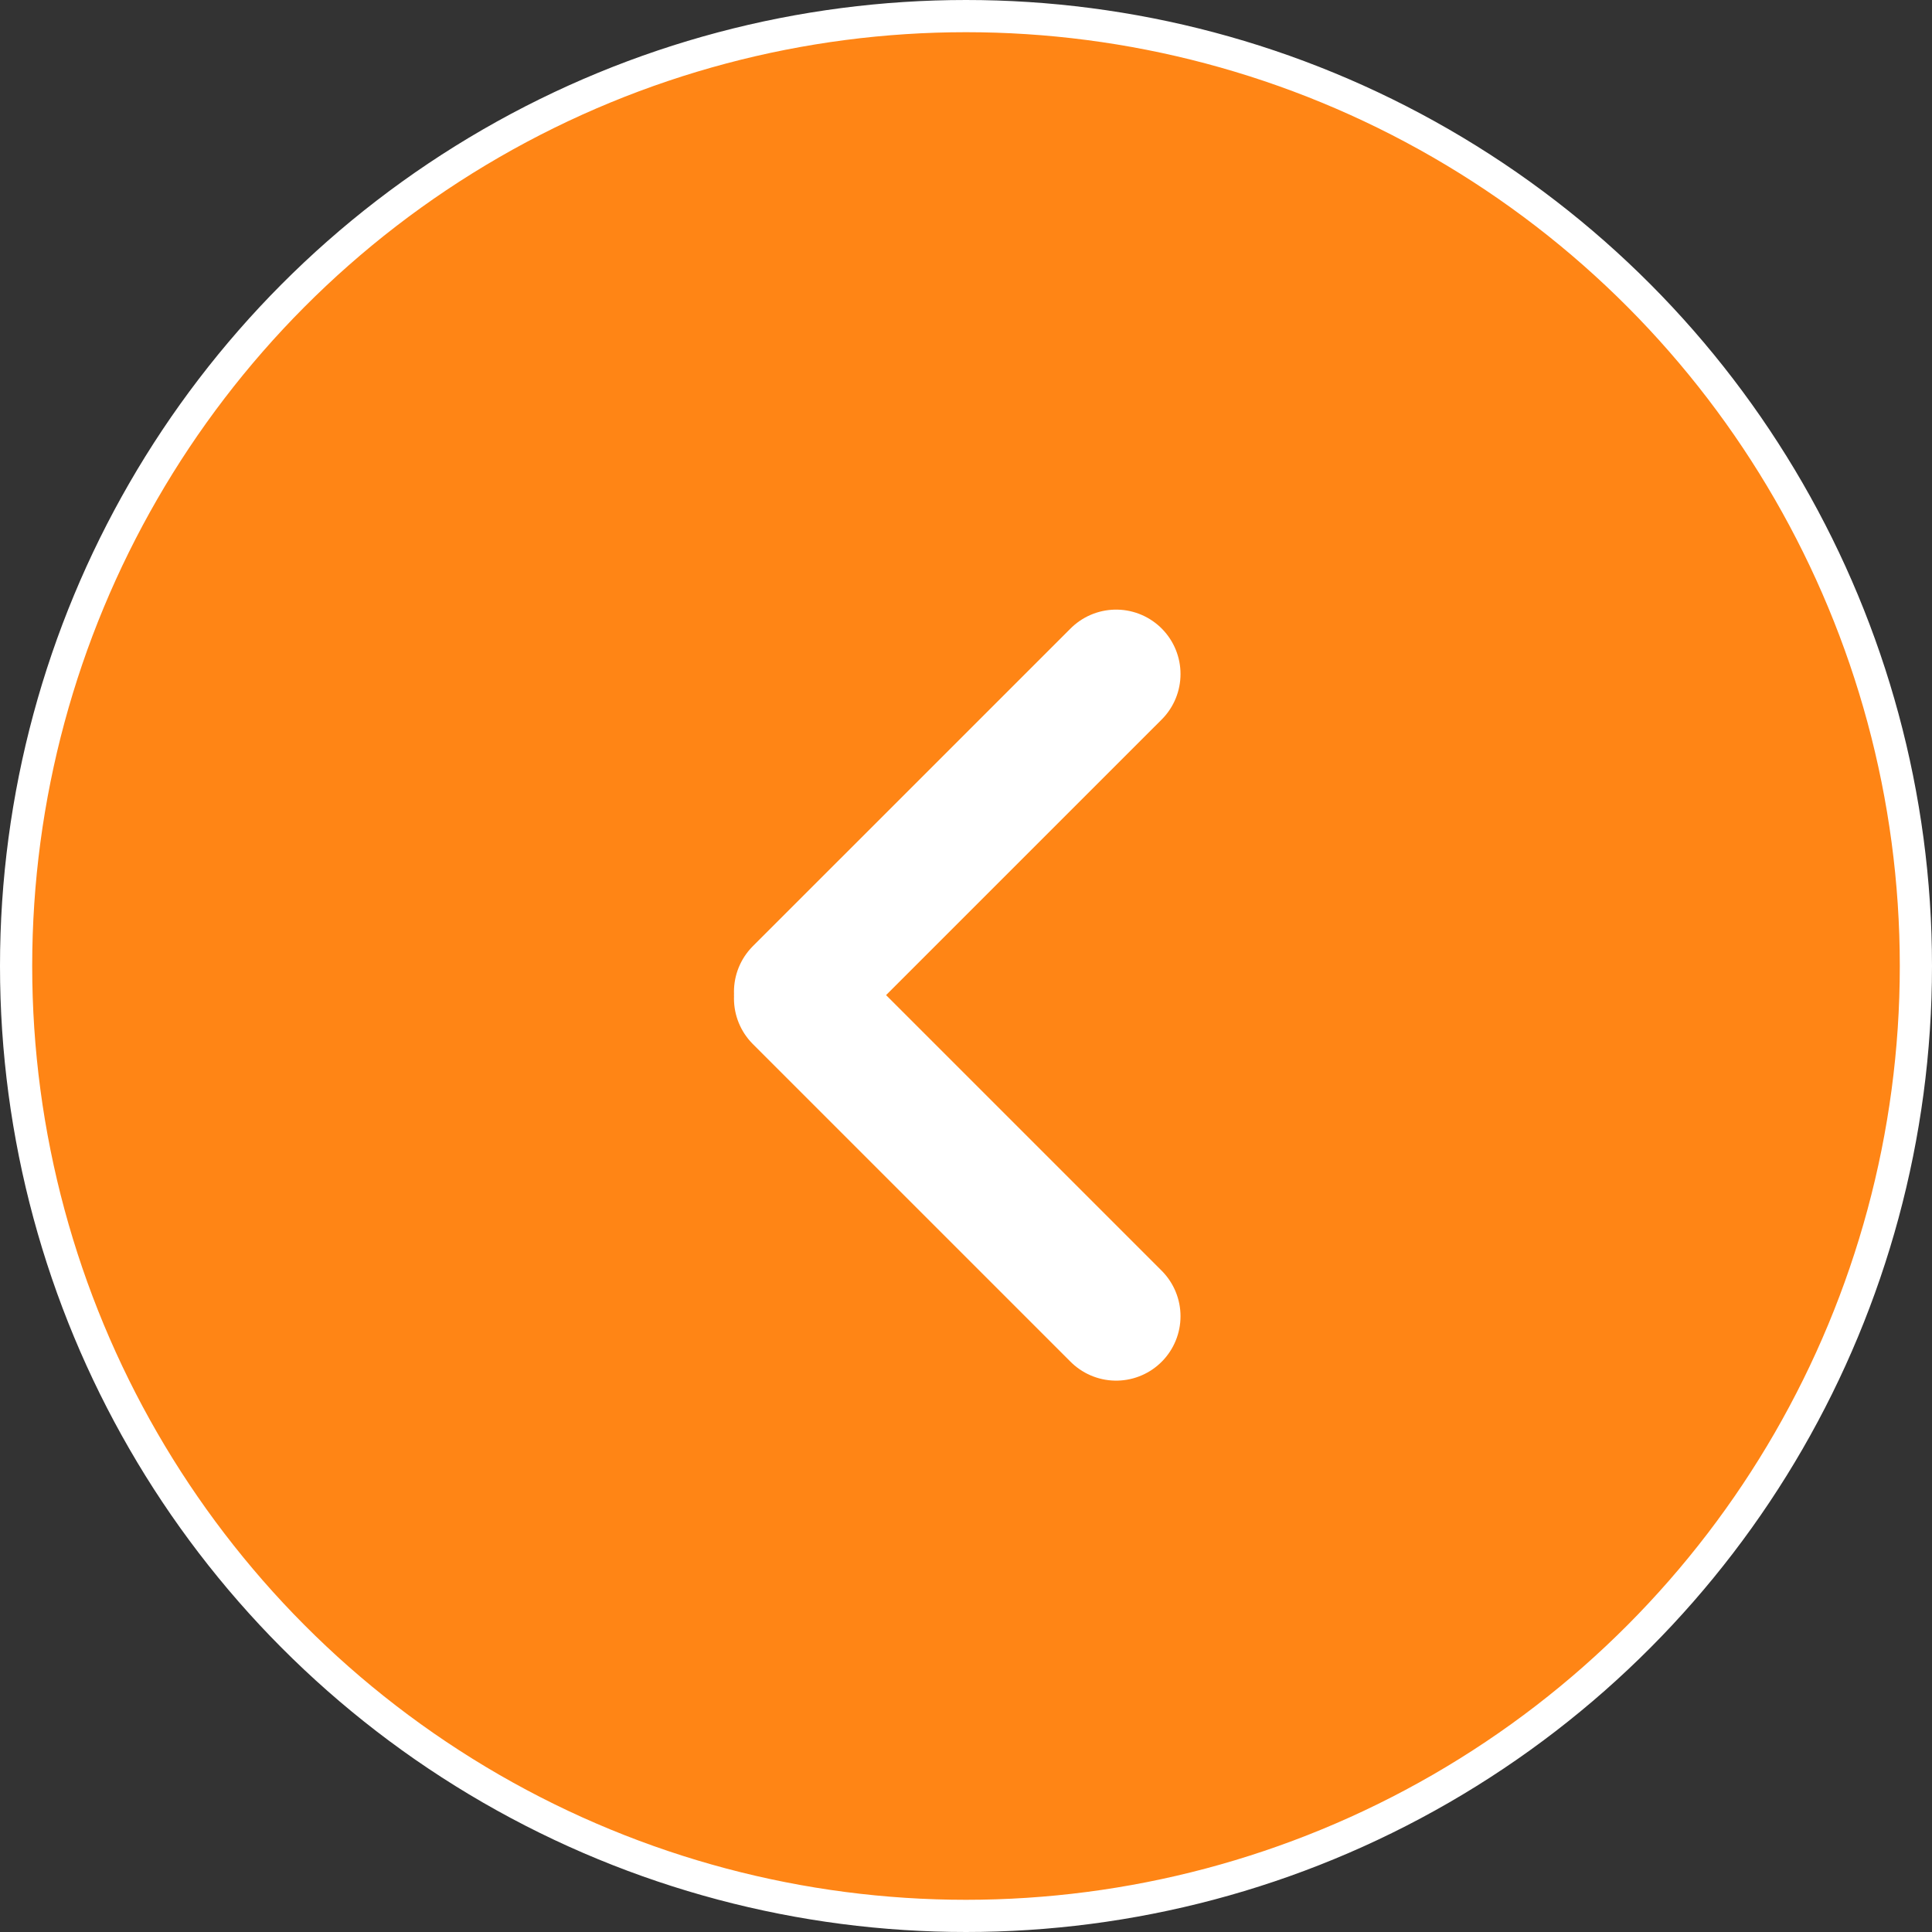 <svg width="60" height="60" viewBox="0 0 60 60" fill="none" xmlns="http://www.w3.org/2000/svg">
<rect x="0" y="0" width="60" height="60" fill="#333333" stroke="none"/>
<circle cx="30" cy="30" r="29.5" fill="#FF8515" stroke="white"/>
<g clip-path="url(#clip0_1_169)">
<path d="M34.662 40.877L24.794 31.009" stroke="white" stroke-width="4" stroke-linecap="round"/>
<path d="M34.662 20.932L24.794 30.799" stroke="white" stroke-width="4" stroke-linecap="round"/>
</g>
<defs>
<clipPath id="clip0_1_169">
<rect width="15" height="25" fill="white" transform="translate(22 18)"/>
</clipPath>
</defs>
</svg>
